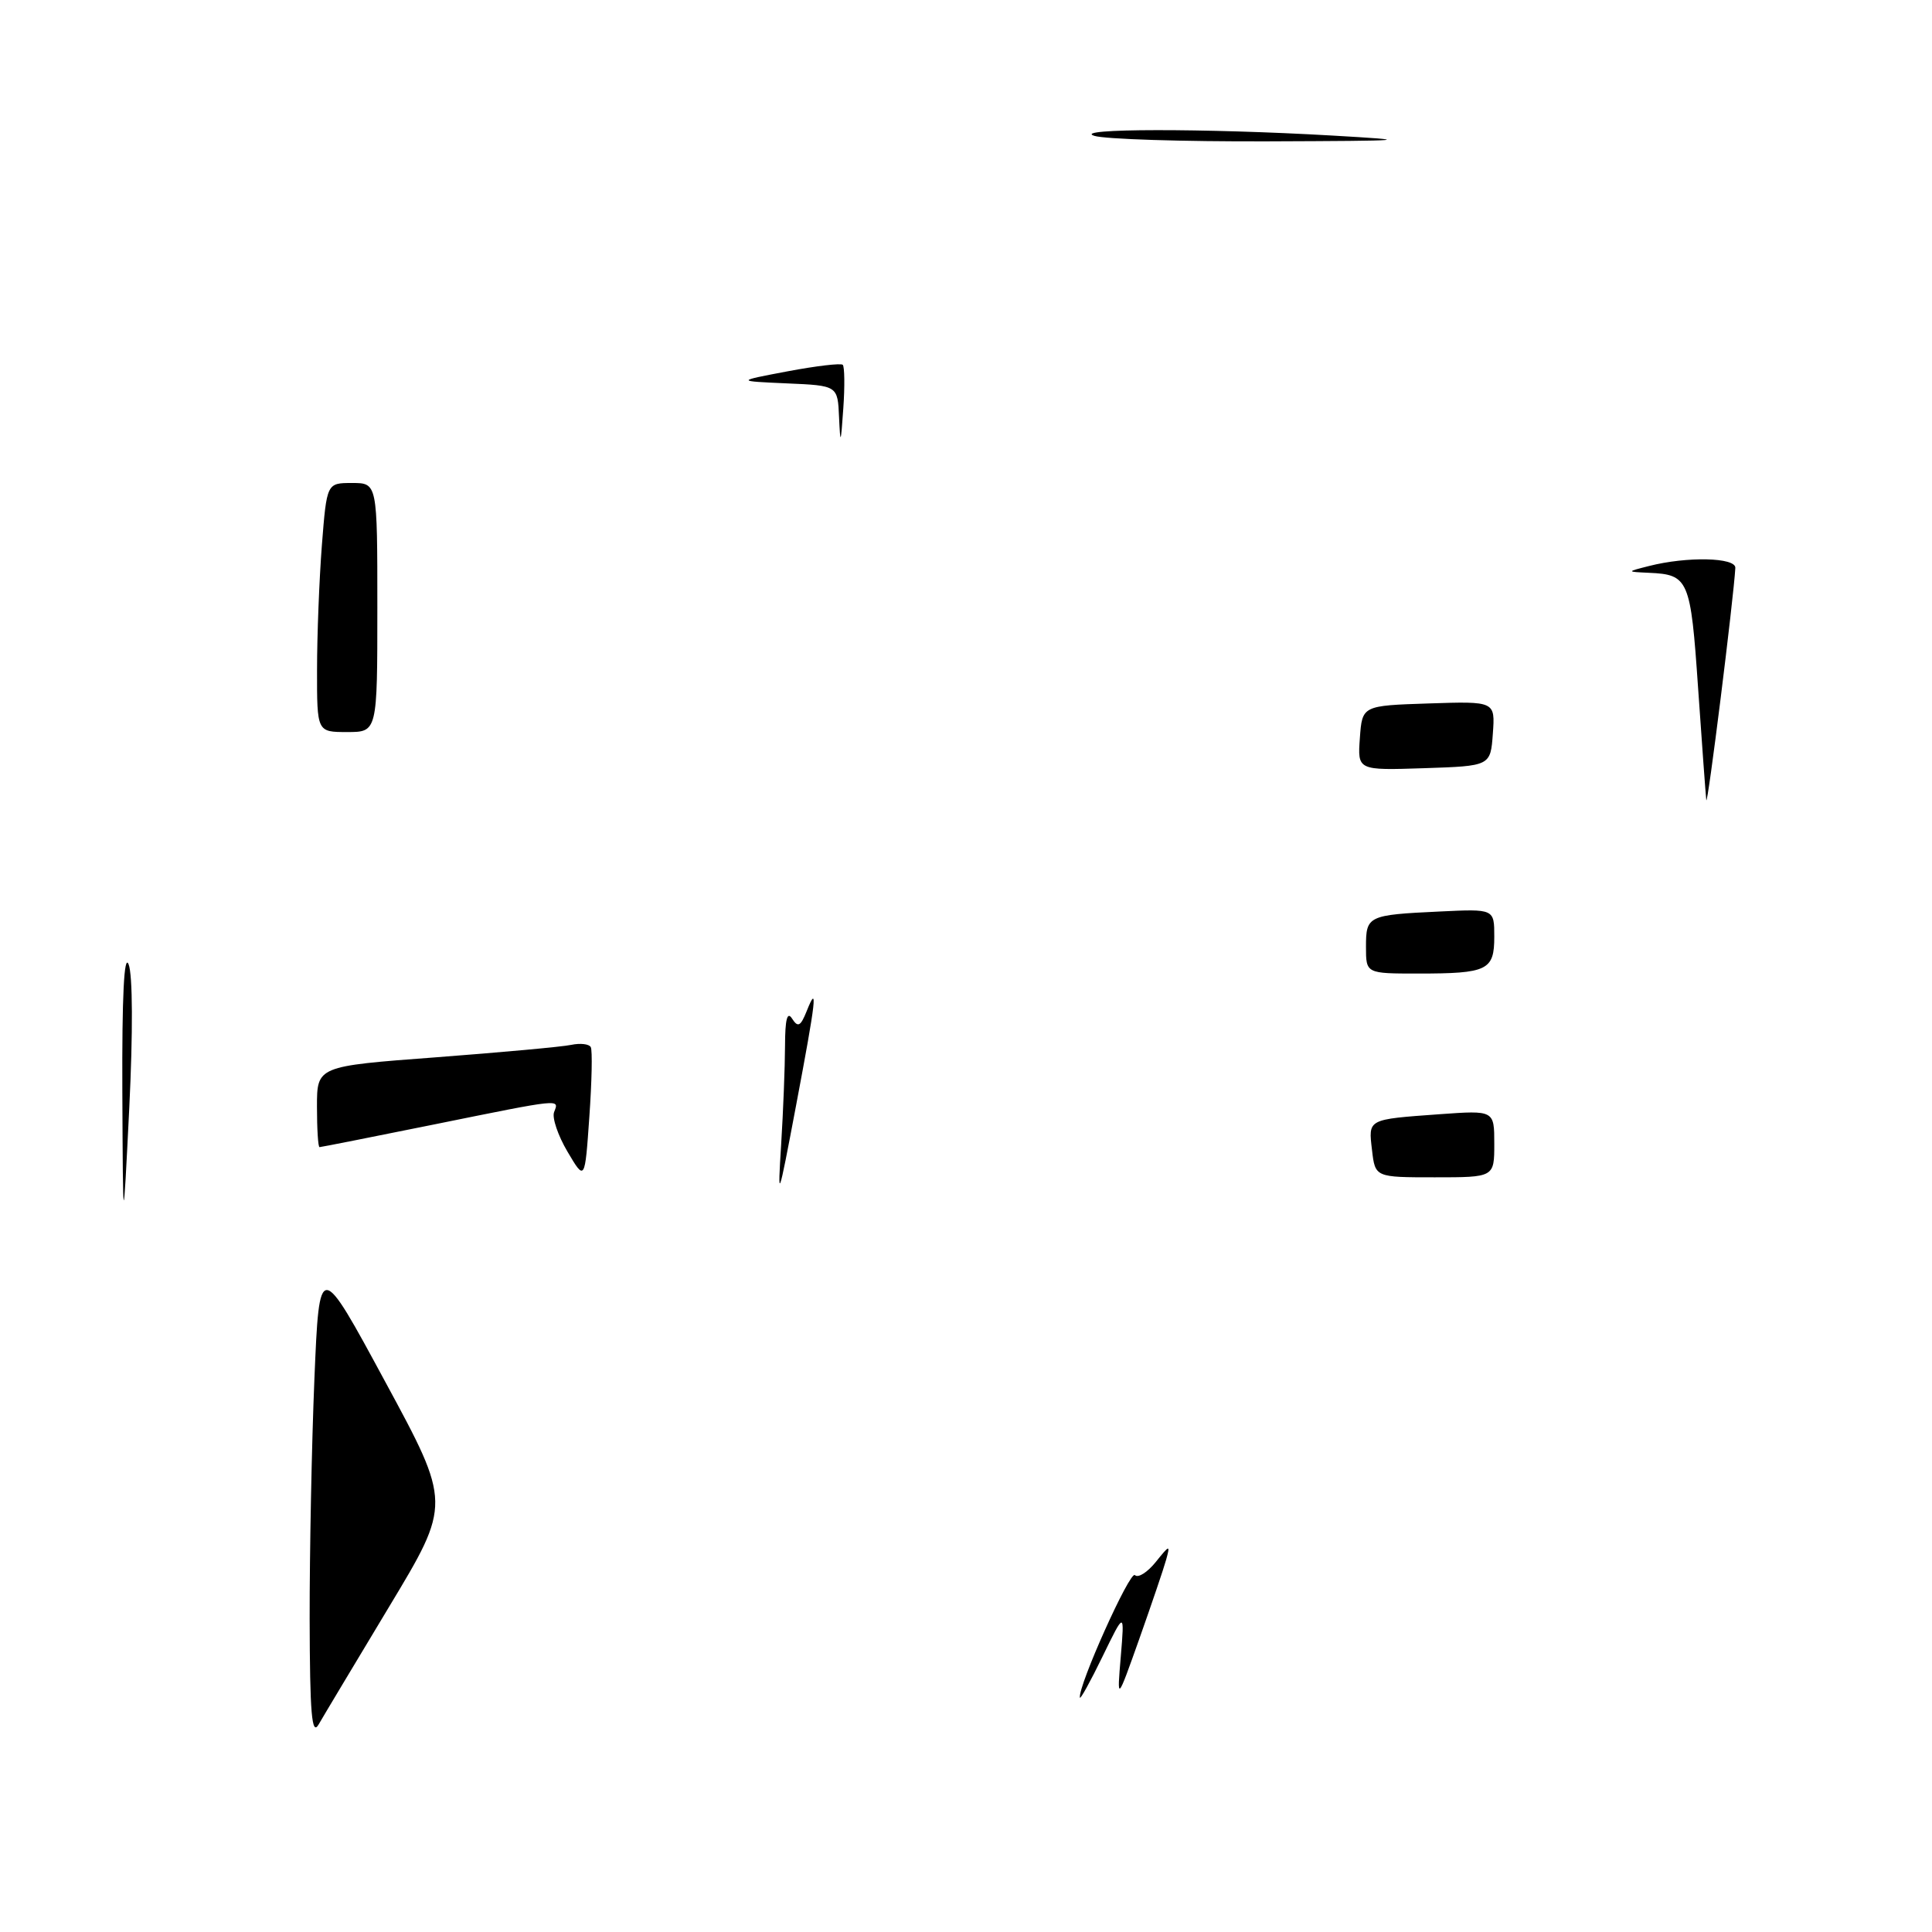 <?xml version="1.0" encoding="UTF-8" standalone="no"?>
<!DOCTYPE svg PUBLIC "-//W3C//DTD SVG 1.1//EN" "http://www.w3.org/Graphics/SVG/1.1/DTD/svg11.dtd" >
<svg xmlns="http://www.w3.org/2000/svg" xmlns:xlink="http://www.w3.org/1999/xlink" version="1.1" viewBox="0 0 256 256">
 <g >
 <path fill="currentColor"
d=" M 41.03 214.50 C 41.02 205.70 41.30 191.40 41.66 182.72 C 42.32 166.95 42.32 166.95 51.05 183.10 C 59.79 199.24 59.79 199.24 51.58 212.87 C 47.07 220.37 42.85 227.40 42.22 228.50 C 41.31 230.07 41.06 227.10 41.03 214.50 Z  M 143.09 224.94 C 142.85 223.39 149.73 208.07 150.38 208.71 C 150.80 209.13 152.03 208.35 153.13 206.99 C 154.99 204.67 155.08 204.65 154.52 206.67 C 154.19 207.87 152.58 212.59 150.96 217.17 C 148.00 225.50 148.00 225.50 148.51 219.50 C 149.01 213.50 149.01 213.50 146.09 219.50 C 144.49 222.80 143.13 225.25 143.09 224.94 Z  M 16.21 144.50 C 16.16 132.09 16.44 126.29 17.04 127.78 C 17.59 129.13 17.62 136.85 17.13 146.78 C 16.30 163.50 16.30 163.50 16.21 144.50 Z  M 103.51 151.60 C 103.78 147.25 104.01 141.40 104.02 138.60 C 104.03 135.05 104.31 133.95 104.96 134.98 C 105.73 136.18 106.08 136.00 106.89 133.98 C 108.40 130.18 108.15 132.38 105.48 146.50 C 103.09 159.15 103.03 159.28 103.51 151.60 Z  M 75.20 152.61 C 73.93 150.46 73.13 148.10 73.42 147.36 C 74.10 145.59 74.62 145.53 57.50 149.00 C 49.35 150.65 42.53 152.00 42.34 152.00 C 42.15 152.00 42.00 149.59 42.00 146.64 C 42.00 141.28 42.00 141.28 57.75 140.10 C 66.41 139.44 74.48 138.71 75.69 138.45 C 76.89 138.20 78.06 138.33 78.28 138.75 C 78.51 139.16 78.42 143.32 78.09 148.00 C 77.50 156.50 77.50 156.50 75.20 152.61 Z  M 181.80 152.40 C 181.31 148.24 181.14 148.34 190.75 147.64 C 198.00 147.12 198.00 147.12 198.00 151.56 C 198.00 156.00 198.00 156.00 190.11 156.00 C 182.22 156.00 182.22 156.00 181.80 152.40 Z  M 181.00 125.47 C 181.00 121.35 181.23 121.23 190.75 120.78 C 198.00 120.43 198.00 120.43 198.00 124.11 C 198.00 128.57 197.12 129.00 187.92 129.00 C 181.00 129.00 181.00 129.00 181.00 125.47 Z  M 226.09 106.00 C 226.00 105.17 225.51 98.46 225.00 91.08 C 224.02 76.76 223.75 76.13 218.50 75.90 C 215.50 75.76 215.50 75.76 218.50 75.00 C 223.55 73.71 230.01 73.86 229.94 75.25 C 229.73 79.20 226.23 107.25 226.09 106.00 Z  M 180.19 97.79 C 180.50 93.50 180.50 93.50 189.31 93.21 C 198.12 92.92 198.12 92.92 197.81 97.21 C 197.50 101.50 197.50 101.50 188.69 101.79 C 179.88 102.08 179.88 102.08 180.19 97.79 Z  M 42.01 88.75 C 42.01 84.21 42.30 76.79 42.65 72.25 C 43.30 64.00 43.30 64.00 46.65 64.00 C 50.00 64.00 50.00 64.00 50.00 80.50 C 50.00 97.00 50.00 97.00 46.00 97.00 C 42.00 97.00 42.00 97.00 42.01 88.75 Z  M 111.18 55.30 C 111.00 51.09 111.00 51.09 104.25 50.80 C 97.50 50.50 97.50 50.50 104.37 49.20 C 108.14 48.49 111.43 48.10 111.67 48.34 C 111.91 48.58 111.95 51.19 111.74 54.14 C 111.41 58.89 111.35 59.02 111.18 55.30 Z  M 145.00 18.00 C 141.92 17.01 159.63 16.99 176.50 17.96 C 187.57 18.60 186.91 18.66 168.00 18.73 C 156.72 18.77 146.38 18.44 145.00 18.00 Z "/>
</g>
</svg>